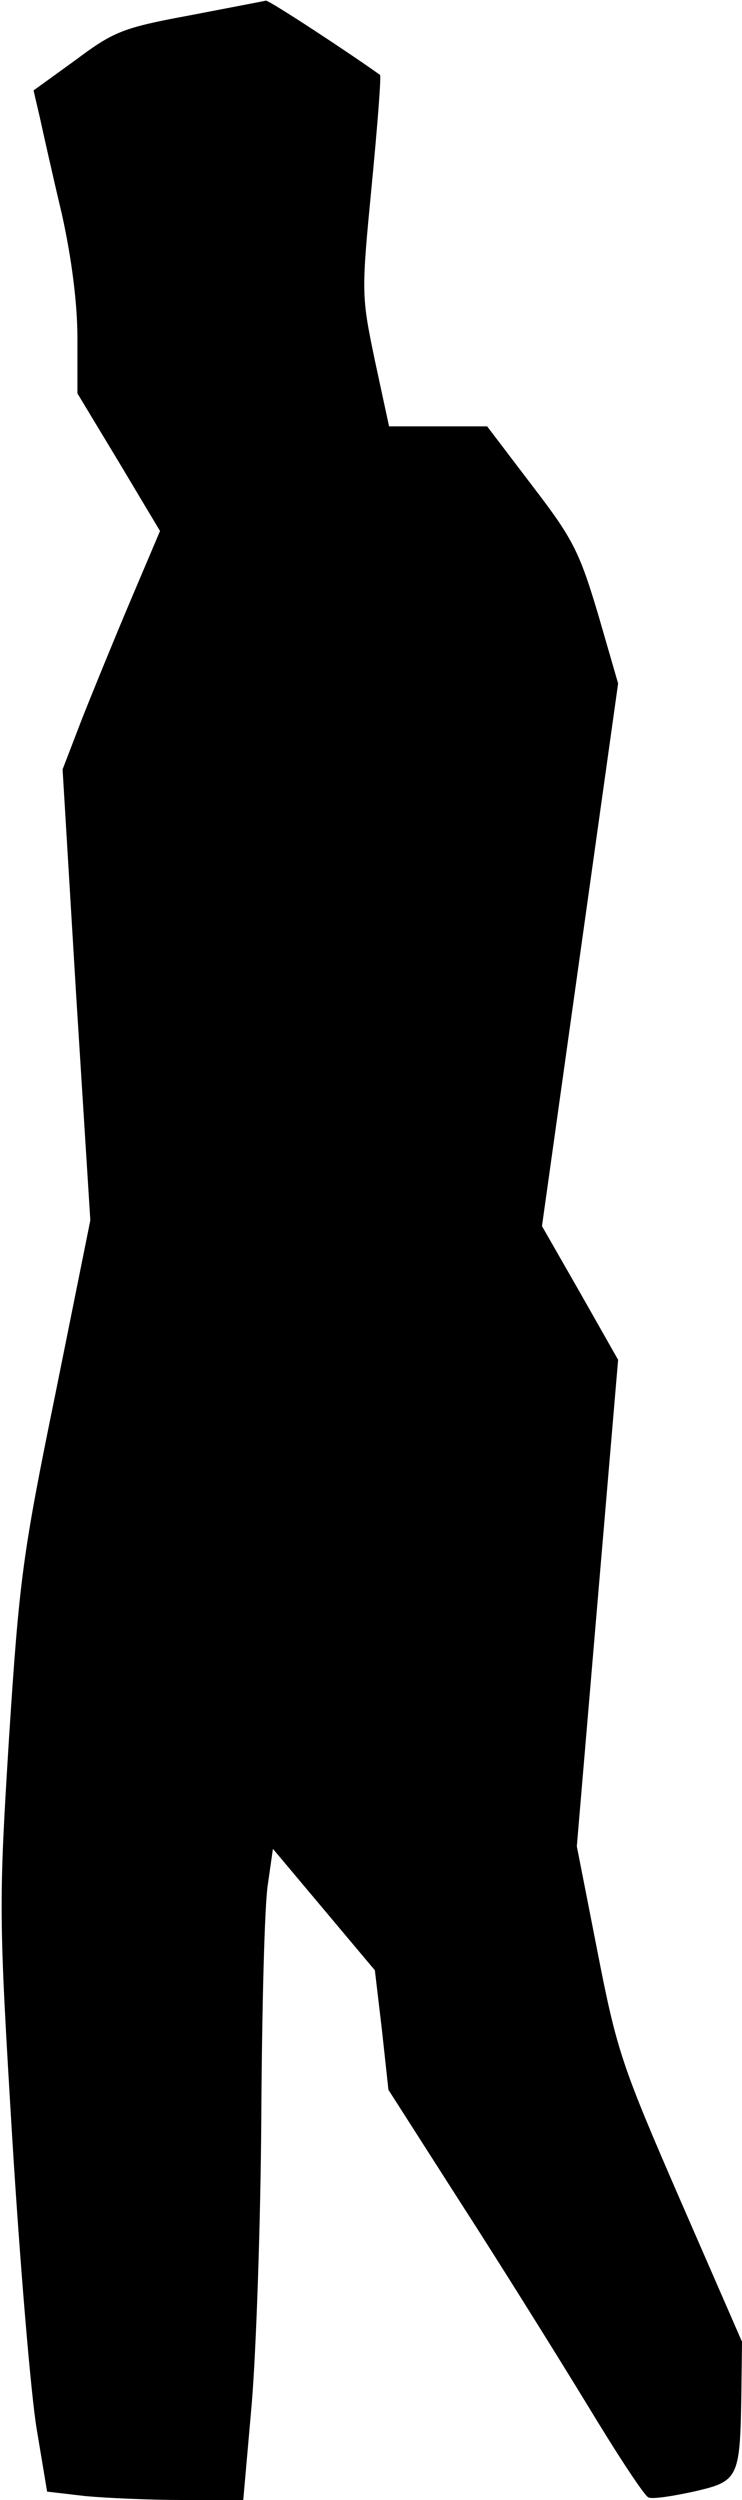 <?xml version="1.0" standalone="no"?>
<!DOCTYPE svg PUBLIC "-//W3C//DTD SVG 20010904//EN"
 "http://www.w3.org/TR/2001/REC-SVG-20010904/DTD/svg10.dtd">
<svg version="1.0" xmlns="http://www.w3.org/2000/svg"
 width="115pt" height="387pt" viewBox="0 0 115 387"
 preserveAspectRatio="xMidYMid meet">
<g transform="translate(0,387) scale(0.1,-0.1)"
fill="#000000" stroke="none">
<path fill="#000000" stroke="none" d="M293 3846 c-103 -19 -117 -25 -176 -69
l-65 -47 10 -43 c5 -23 20 -90 34 -149 15 -68 24 -137 24 -192 l0 -85 64 -106
64 -107 -45 -106 c-25 -59 -59 -142 -76 -185 l-30 -78 21 -349 22 -349 -54
-268 c-51 -249 -56 -287 -72 -533 -16 -258 -16 -274 5 -620 12 -195 29 -398
38 -451 l16 -96 60 -7 c33 -3 101 -6 152 -6 l92 0 13 147 c7 82 14 283 15 448
1 165 5 325 10 357 l8 56 79 -94 79 -94 11 -93 10 -92 112 -175 c62 -96 150
-237 197 -314 46 -76 88 -140 94 -142 6 -3 38 2 70 9 70 16 72 20 74 152 l1
80 -96 220 c-90 207 -98 230 -128 384 l-32 163 32 377 32 376 -59 104 -59 103
59 420 59 420 -31 107 c-29 97 -39 117 -102 199 l-70 92 -76 0 -76 0 -22 102
c-21 101 -21 104 -5 270 9 93 15 170 13 172 -40 29 -172 116 -177 115 -4 -1
-57 -11 -119 -23z"/>
</g>
</svg>
